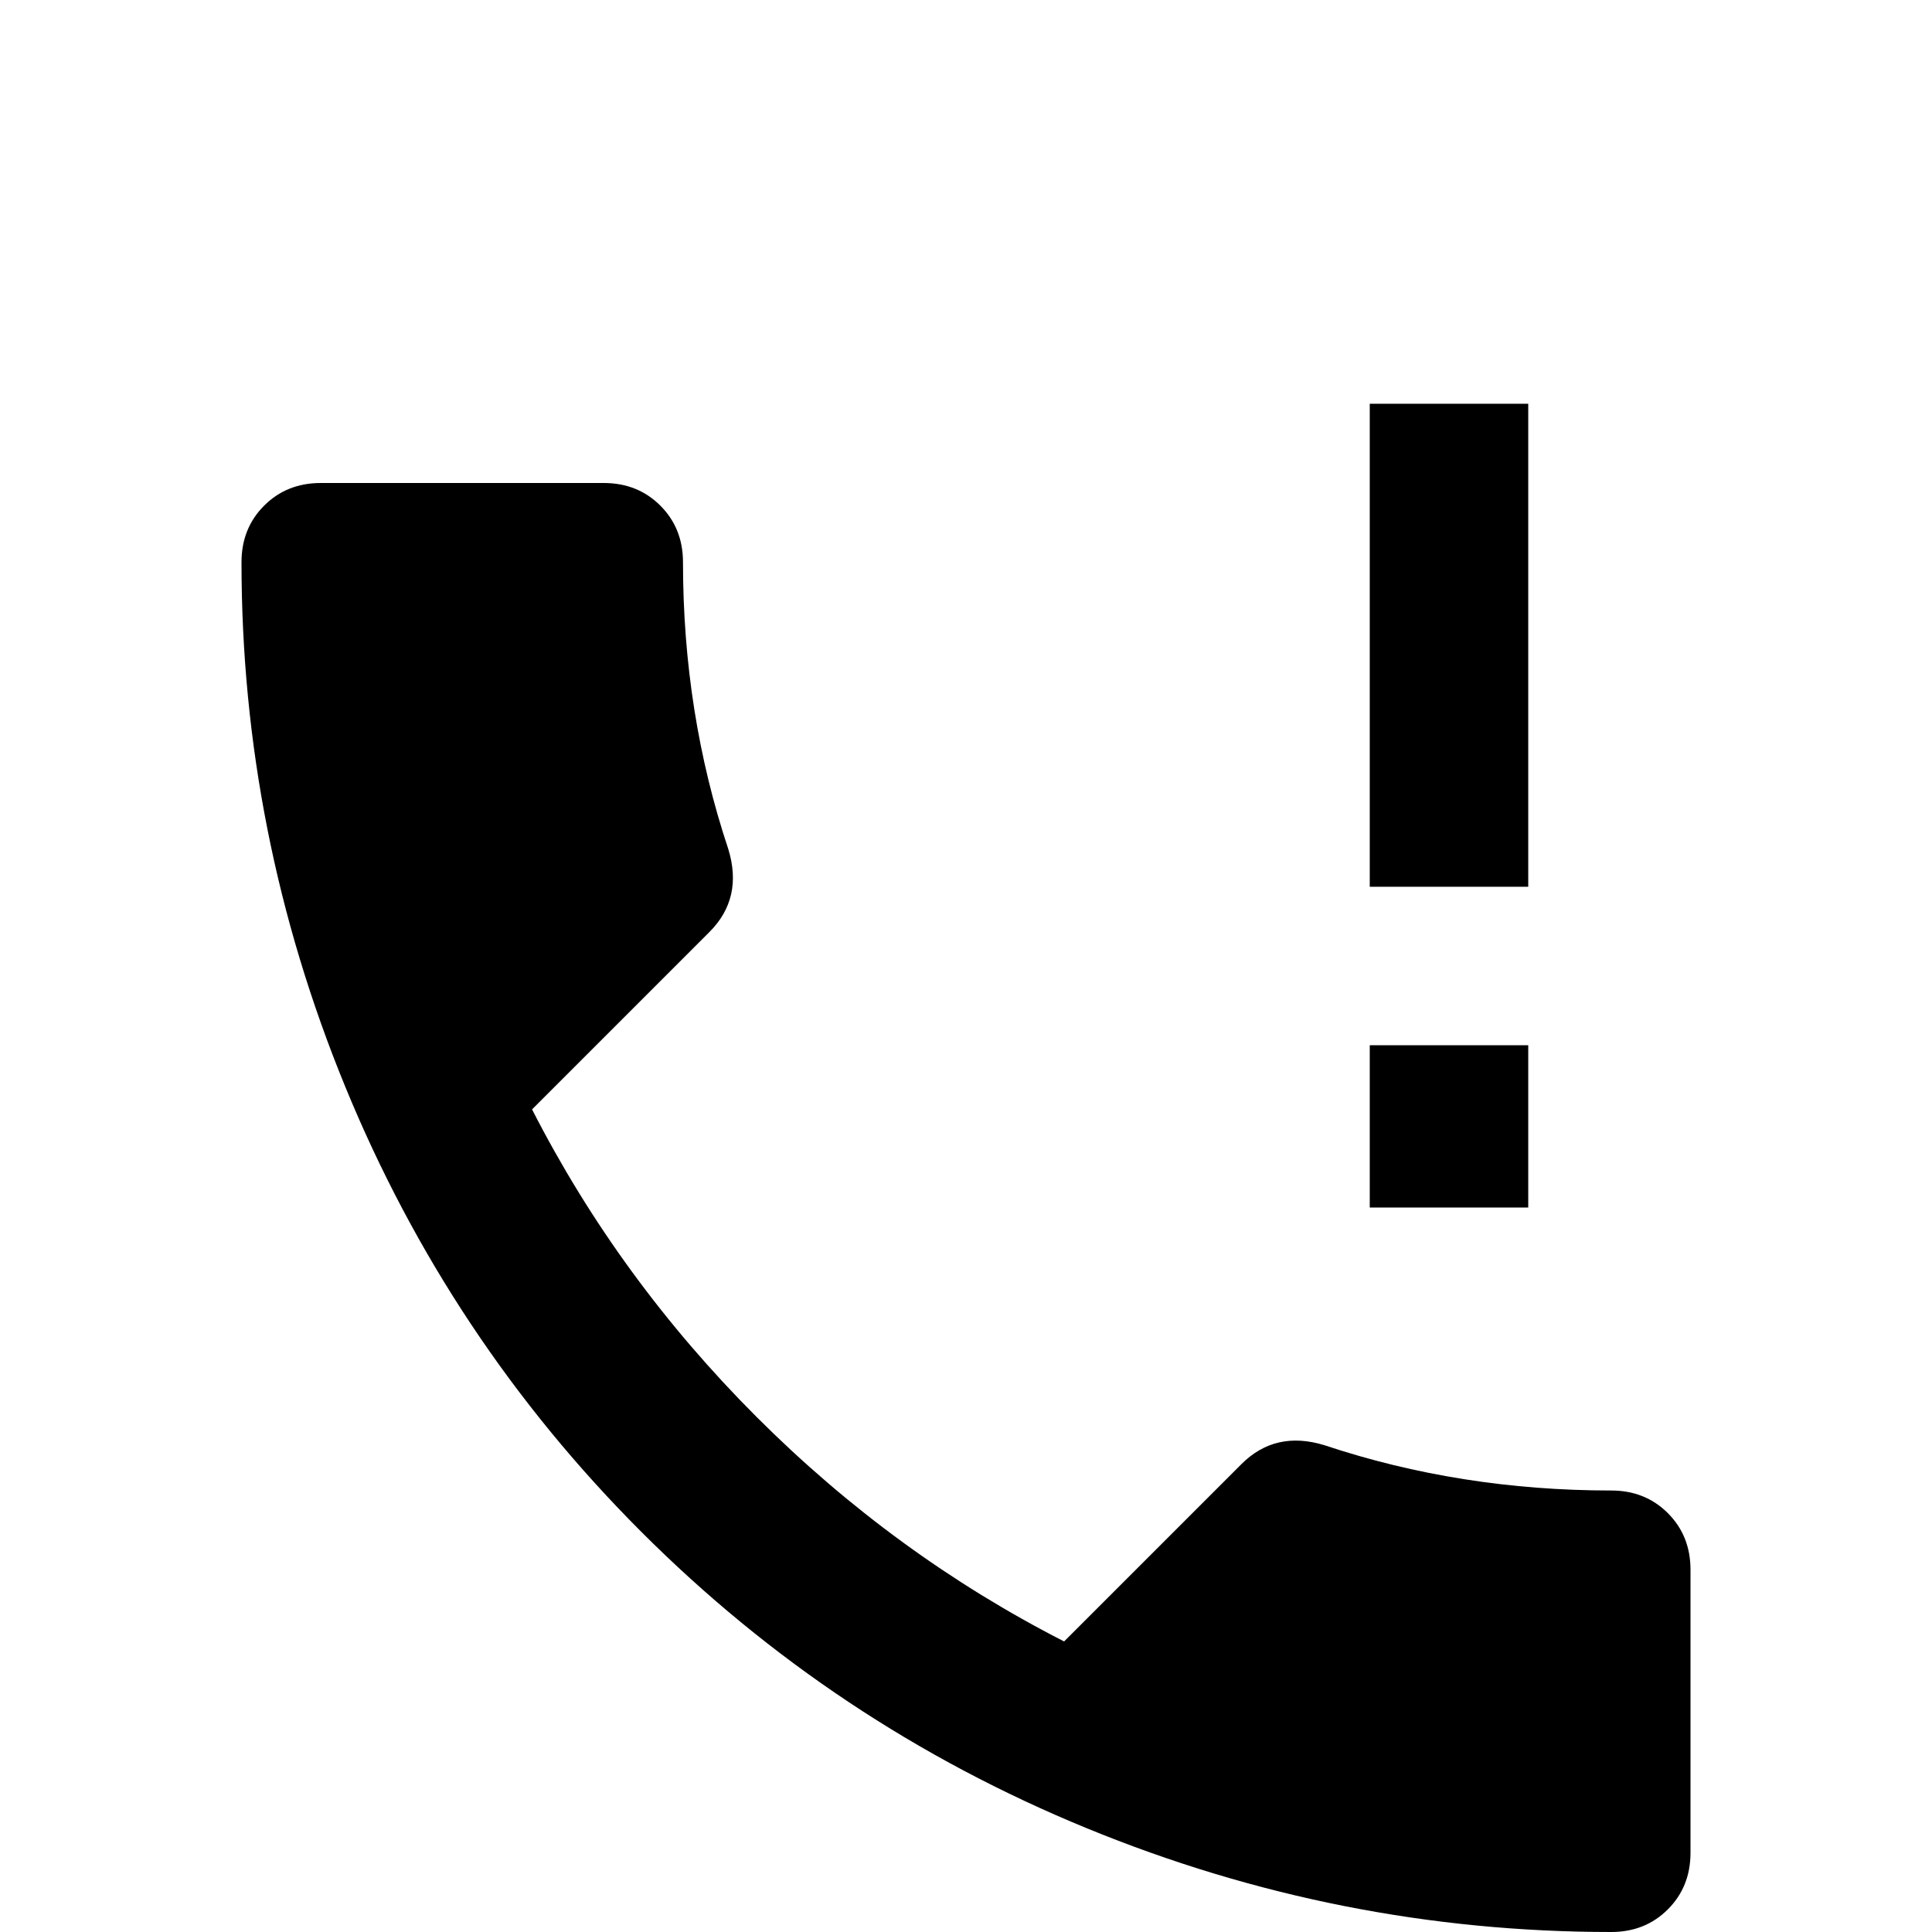<svg xmlns="http://www.w3.org/2000/svg" viewBox="0 -512 512 512">
	<path fill="#000000" d="M141 -218Q164 -173 200.5 -136.5Q237 -100 282 -77L329 -124Q338 -133 351 -129Q387 -117 427 -117Q436 -117 442 -111Q448 -105 448 -96V-21Q448 -12 442 -6Q436 0 427 0Q355 0 288 -27.5Q221 -55 170 -106Q119 -157 91.5 -224Q64 -291 64 -363Q64 -372 70 -378Q76 -384 85 -384H160Q169 -384 175 -378Q181 -372 181 -363Q181 -323 193 -287Q197 -274 188 -265ZM363 -192V-235H405V-192ZM363 -277V-405H405V-277Z"/>
</svg>